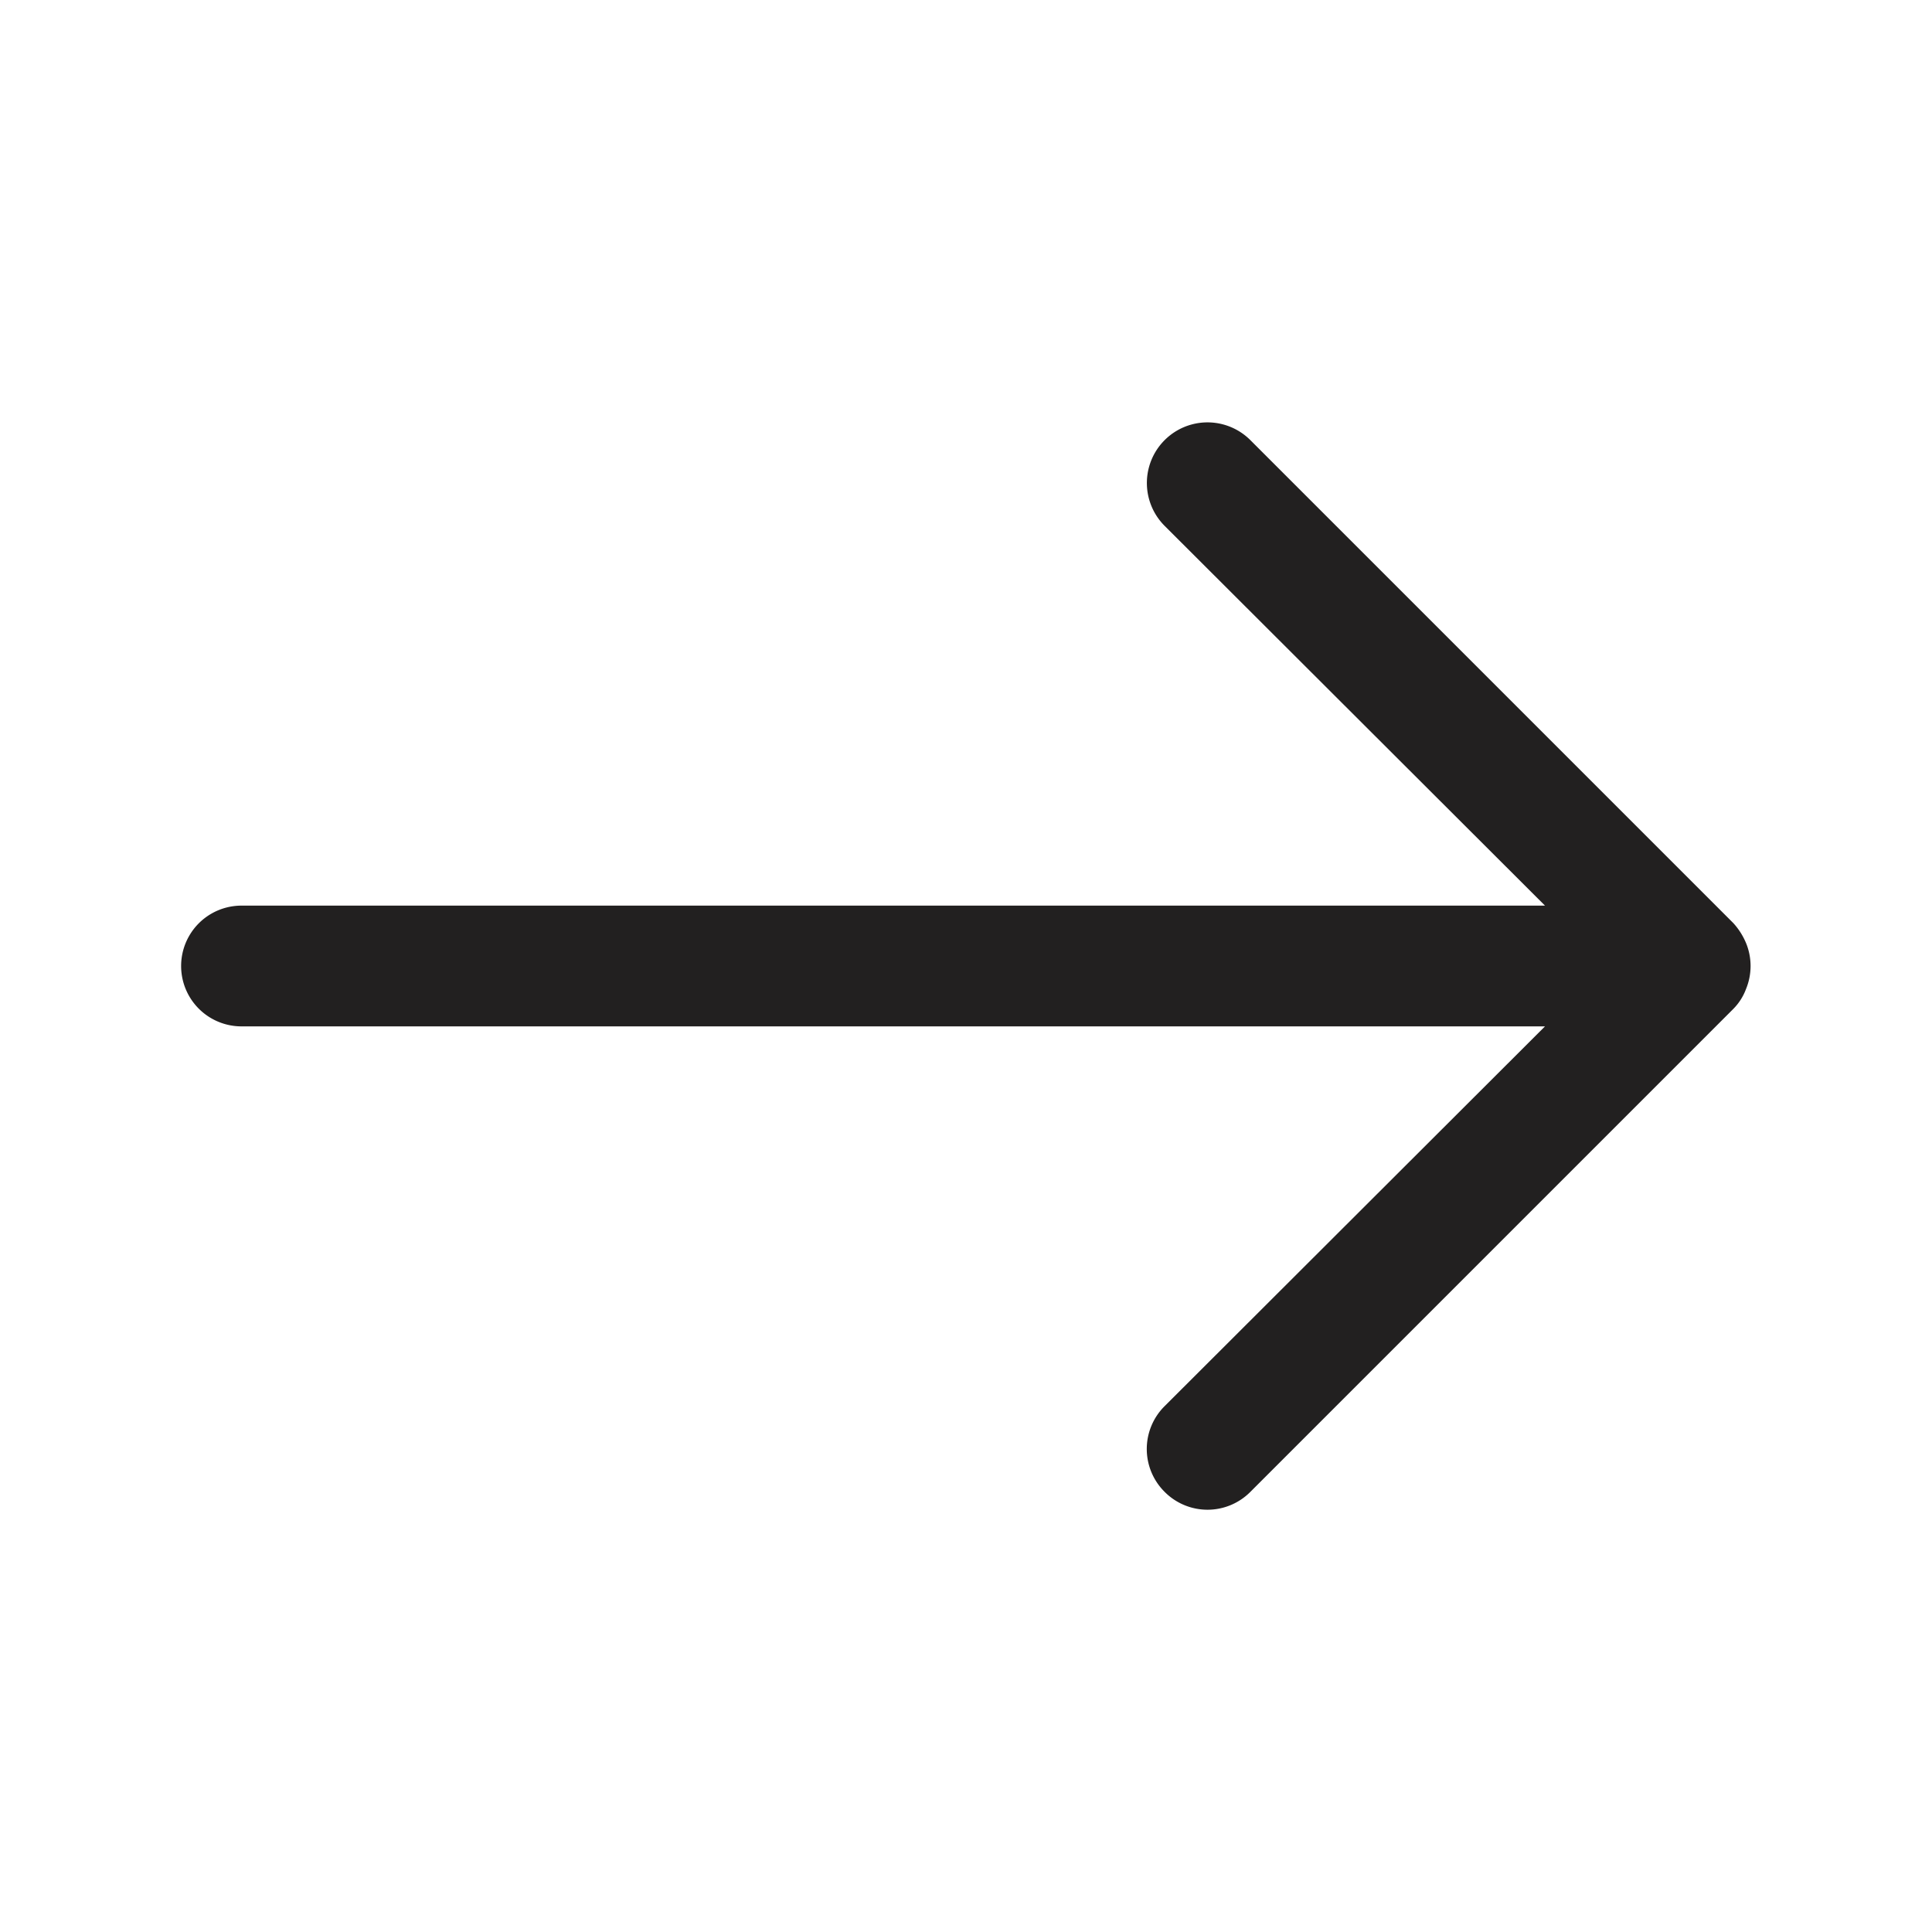 <svg xmlns="http://www.w3.org/2000/svg" viewBox="0 0 32 32"><path fill="#222020" d="M28.92 16.38a1 1 0 0 0 0-.76 1.15 1.15 0 0 0-.21-.33l-8-8a1 1 0 1 0-1.42 1.42l6.3 6.29H4a1 1 0 0 0 0 2h21.59l-6.3 6.29a1 1 0 0 0 0 1.42 1 1 0 0 0 1.42 0l8-8a.93.93 0 0 0 .21-.33z"/></svg>